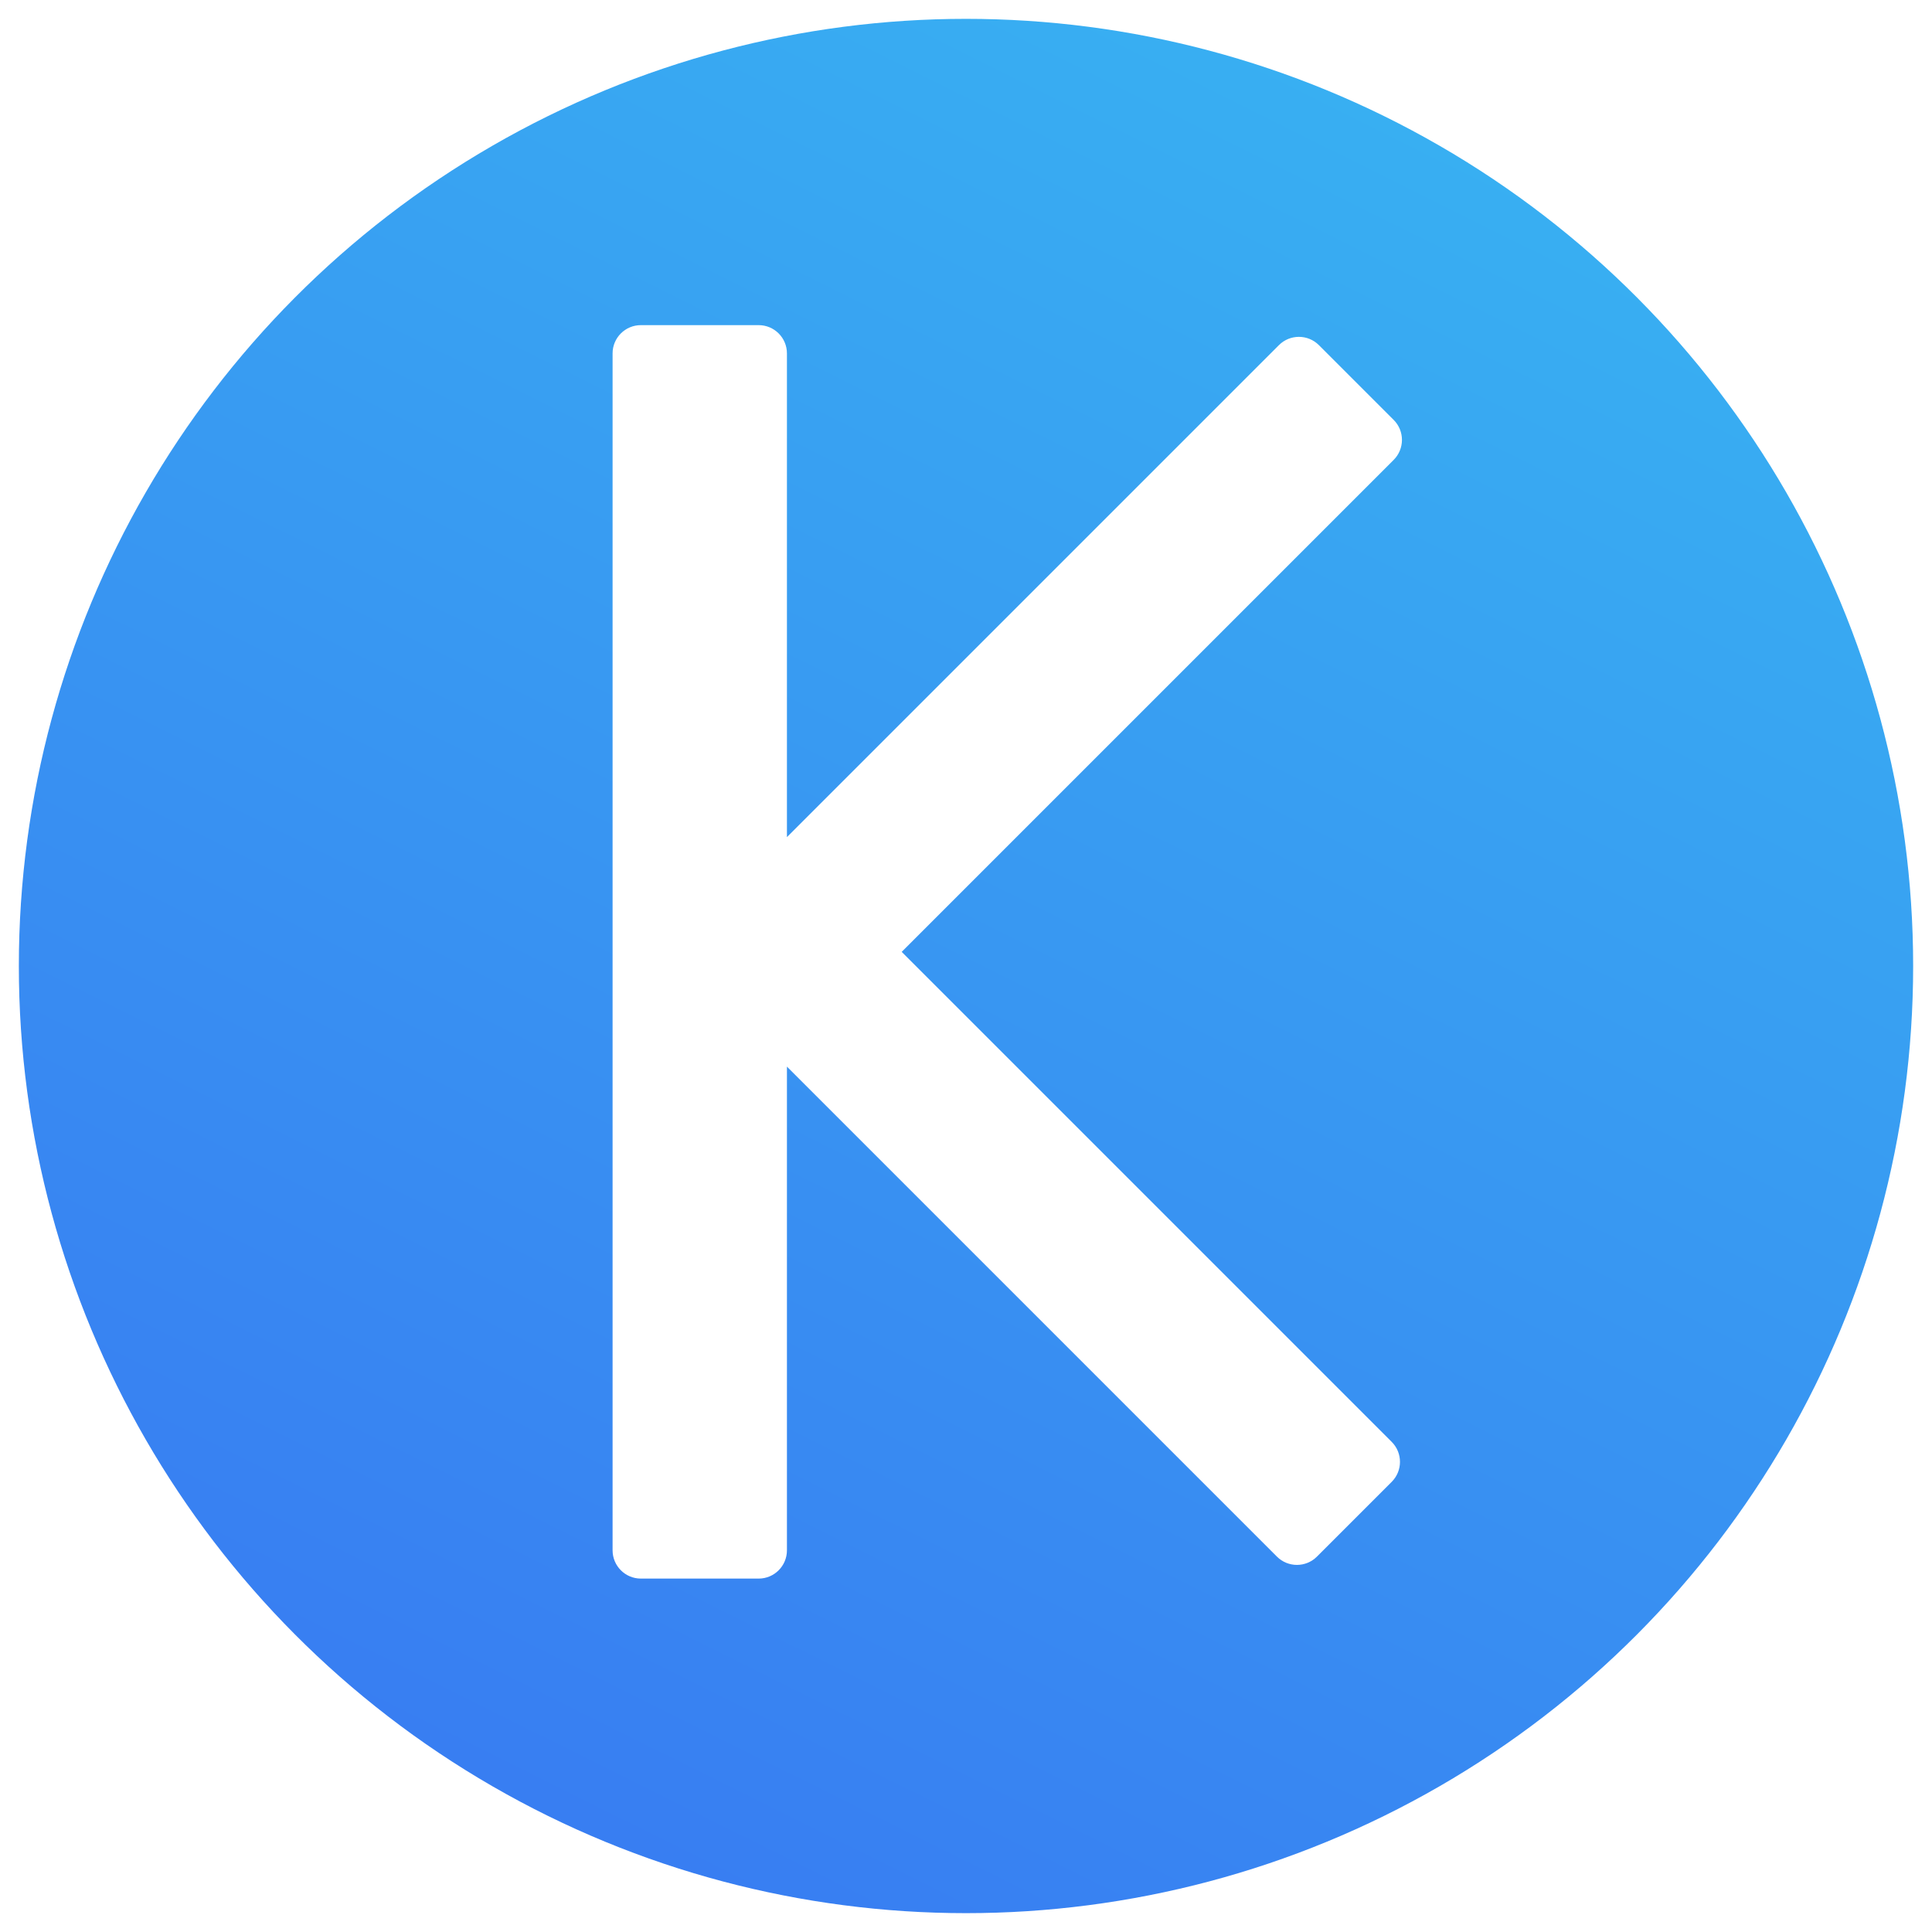 <svg width="410" height="410" viewBox="0 0 410 410" fill="none" xmlns="http://www.w3.org/2000/svg">
<g filter="url(#filter0_d)">
<circle cx="205" cy="201" r="201" fill="url(#paint0_linear)"/>
<path fill-rule="evenodd" clip-rule="evenodd" d="M130 71C130 67.686 132.686 65 136 65H161C164.314 65 167 67.686 167 71V173.648L271.406 69.243C273.749 66.9 277.548 66.9 279.891 69.243L295.759 85.111C298.102 87.454 298.102 91.253 295.759 93.596L191.354 198.001L295.34 301.986C297.683 304.33 297.683 308.128 295.34 310.472L279.472 326.34C277.128 328.683 273.329 328.683 270.986 326.34L167 222.353V325C167 328.314 164.314 331 161 331H136C132.686 331 130 328.314 130 325V71Z" fill="white"/>
</g>
<defs>
<filter id="filter0_d" x="0" y="0" width="410" height="410" filterUnits="userSpaceOnUse" color-interpolation-filters="sRGB">
<feFlood flood-opacity="0" result="BackgroundImageFix"/>
<feColorMatrix in="SourceAlpha" type="matrix" values="0 0 0 0 0 0 0 0 0 0 0 0 0 0 0 0 0 0 127 0"/>
<feOffset dy="4"/>
<feGaussianBlur stdDeviation="2"/>
<feColorMatrix type="matrix" values="0 0 0 0 0 0 0 0 0 0 0 0 0 0 0 0 0 0 0.25 0"/>
<feBlend mode="normal" in2="BackgroundImageFix" result="effect1_dropShadow"/>
<feBlend mode="normal" in="SourceGraphic" in2="effect1_dropShadow" result="shape"/>
</filter>
<linearGradient id="paint0_linear" x1="361" y1="-102" x2="4" y2="615" gradientUnits="userSpaceOnUse">
<stop stop-color="#38C0F2"/>
<stop offset="1" stop-color="#385EF2"/>
</linearGradient>
</defs>
</svg>

